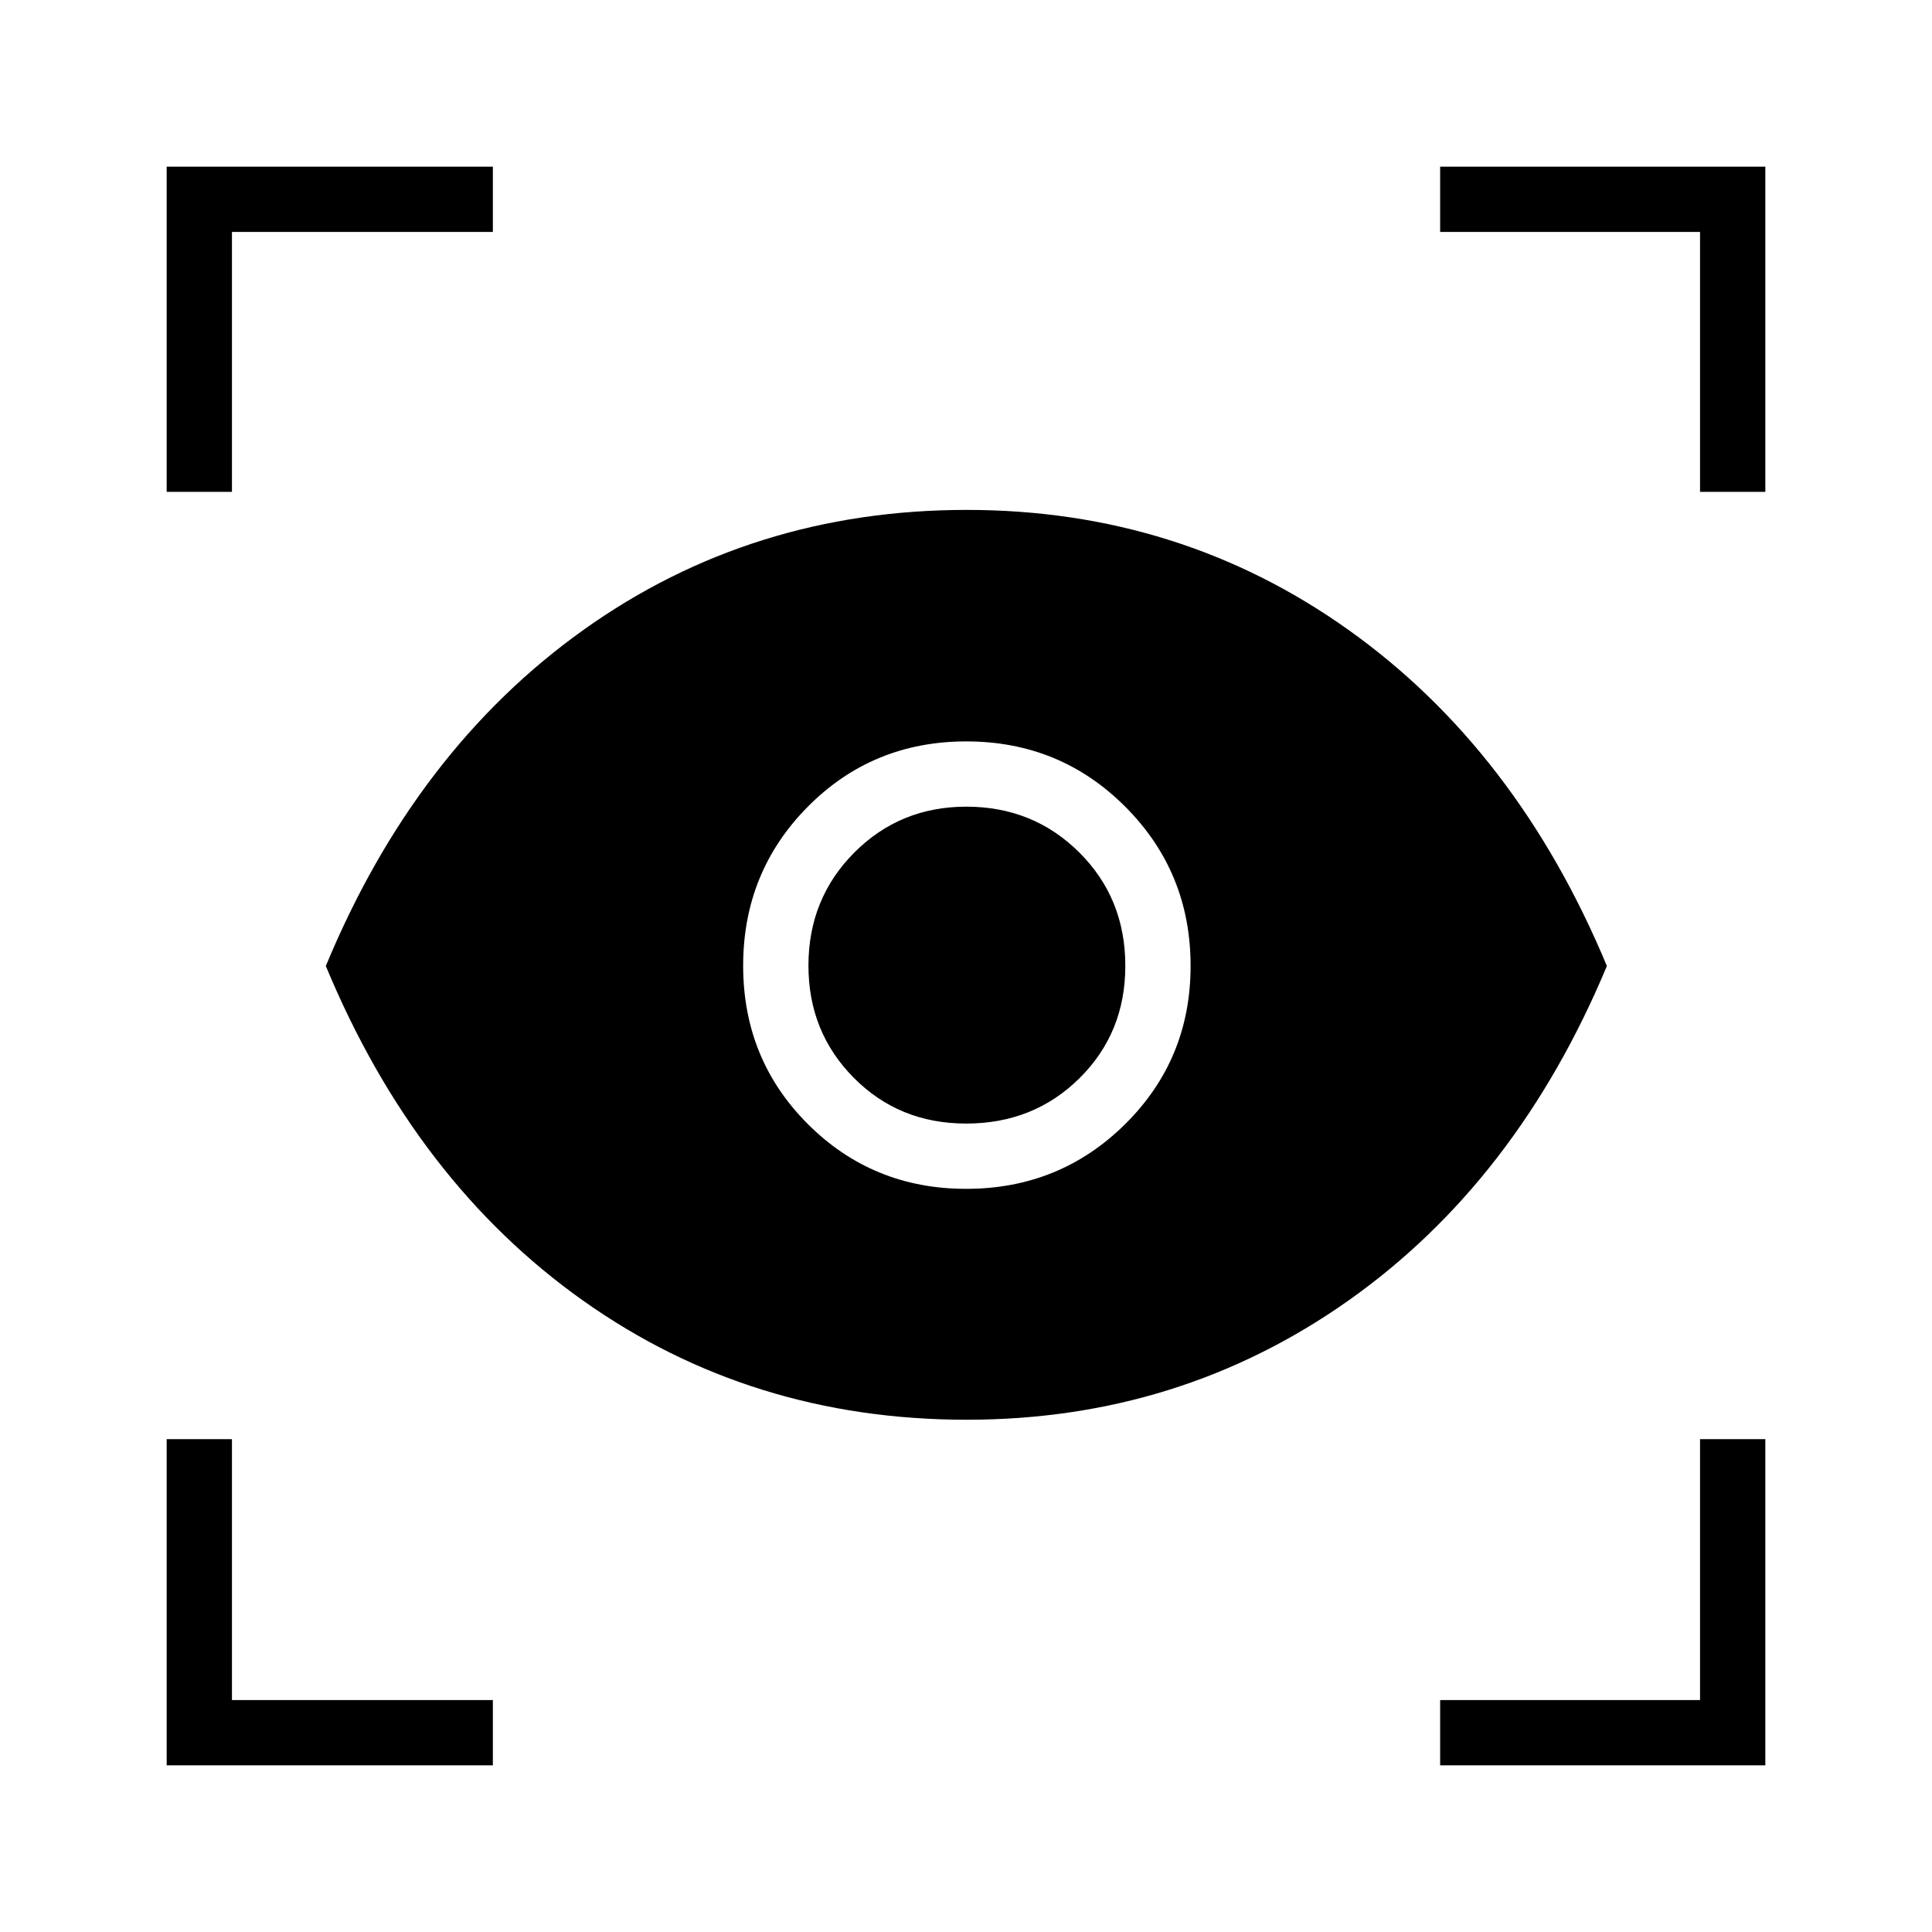 <svg xmlns="http://www.w3.org/2000/svg" height="40" viewBox="0 -960 960 960" width="40"><path d="M244.9-82.82H82.82V-244.9h32.44v129.64H244.9v32.44Zm470.7 0v-32.44h129.14V-244.9h32.44v162.08H715.6ZM480.38-254.54q-107.06 0-190.51-59.09Q206.42-372.73 161.9-480q44.52-107.42 128.06-167.03 83.54-59.6 190.42-59.6 105.93 0 189.64 59.6Q753.74-587.42 798.45-480q-44.71 107.15-128.53 166.31-83.83 59.15-189.54 59.15Zm-.33-114.73q46.56 0 79.06-32.18 32.49-32.19 32.49-78.6 0-46.56-32.42-79.06-32.42-32.49-79.02-32.49-46.59 0-78.74 32.42-32.15 32.42-32.15 79.02 0 46.59 32.18 78.74 32.19 32.15 78.6 32.15Zm.03-32.44q-33.29 0-55.83-22.73-22.54-22.74-22.54-55.73 0-33.28 22.73-56.14 22.74-22.86 55.73-22.86 33.28 0 56.14 22.77 22.86 22.76 22.86 56.32 0 33.29-22.77 55.83-22.76 22.54-56.32 22.54ZM82.82-715.6v-161.58H244.9v32.44H115.26v129.14H82.82Zm761.92 0v-129.14H715.6v-32.44h161.58v161.58h-32.44Z"/></svg>